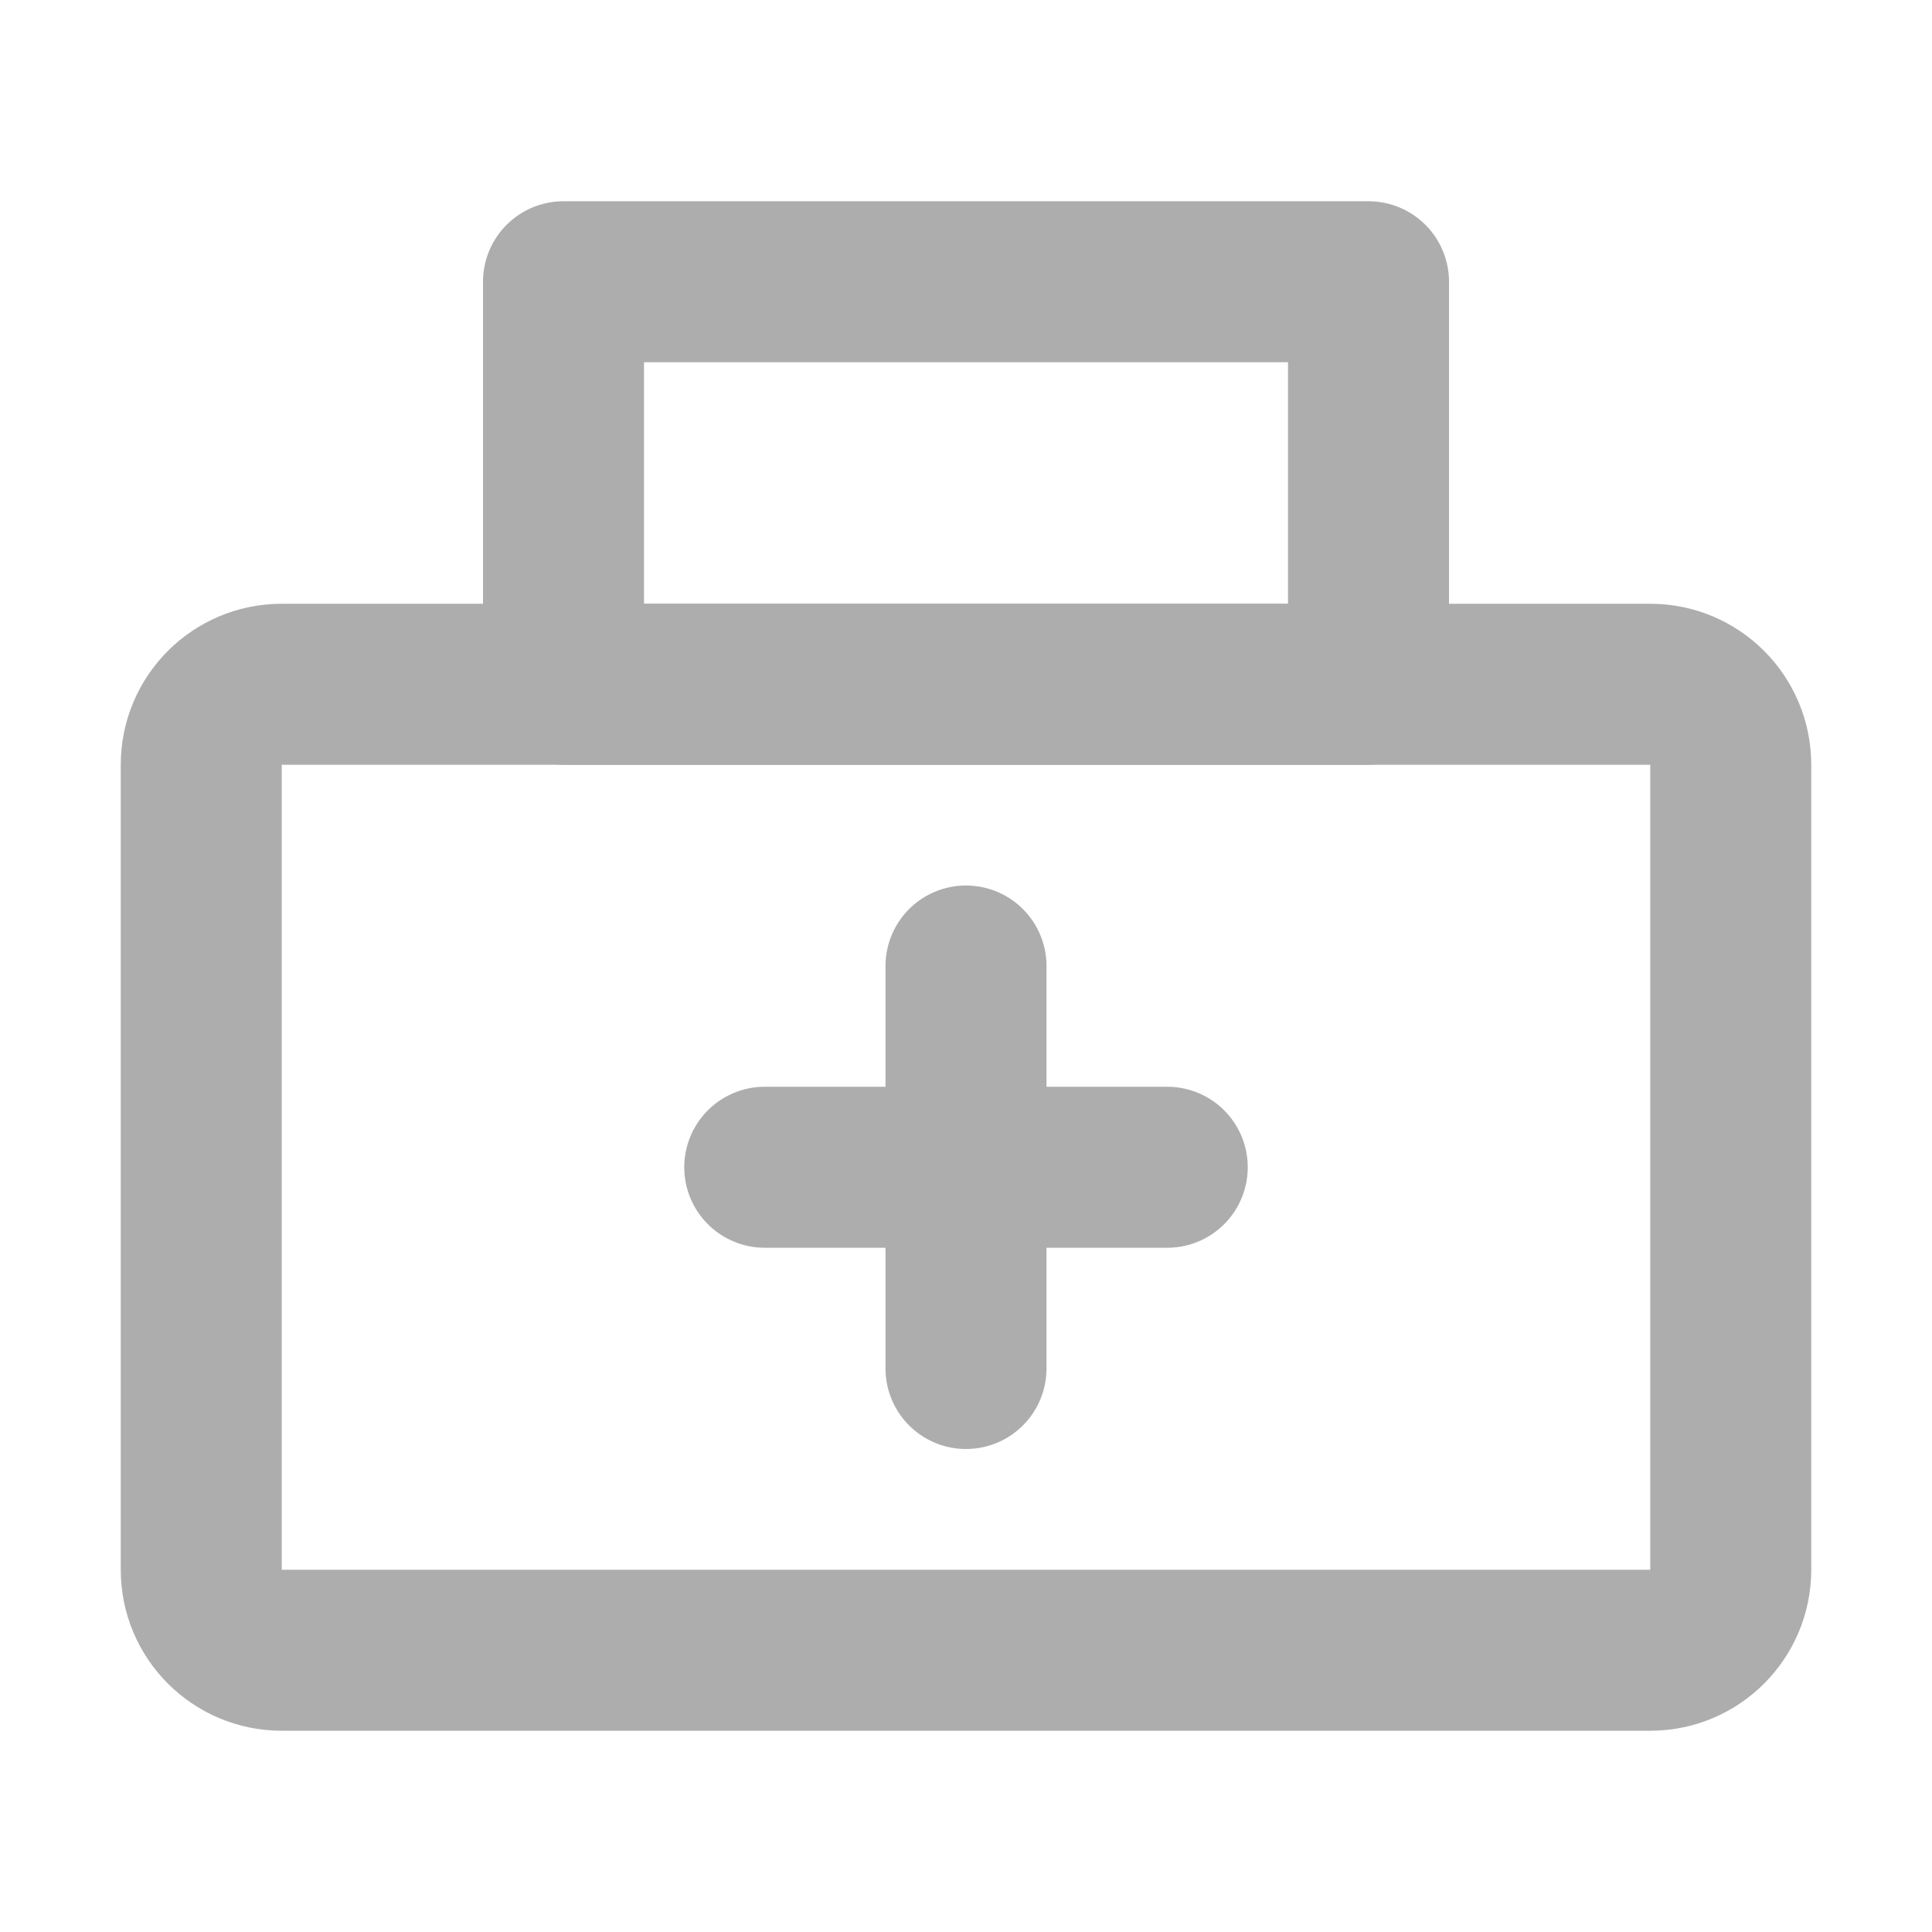 <?xml version="1.0" encoding="UTF-8"?>
<svg width="28" height="28" viewBox="0 0 48 48" fill="none" xmlns="http://www.w3.org/2000/svg">
    <path d="M41 17H7C5.895 17 5 17.895 5 19L5 39C5 40.105 5.895 41 7 41H41C42.105 41 43 40.105 43 39V19C43 17.895 42.105 17 41 17Z"
          fill="none" stroke="#adadad" stroke-width="4" stroke-linejoin="round"/>
    <path d="M34 7H14L14 17H34V7Z" fill="none" stroke="#adadad" stroke-width="4" stroke-linejoin="round"/>
    <path d="M19 29H29" stroke="#adadad" stroke-width="4" stroke-linecap="round"/>
    <path d="M24 24V34" stroke="#adadad" stroke-width="4" stroke-linecap="round"/>
</svg>